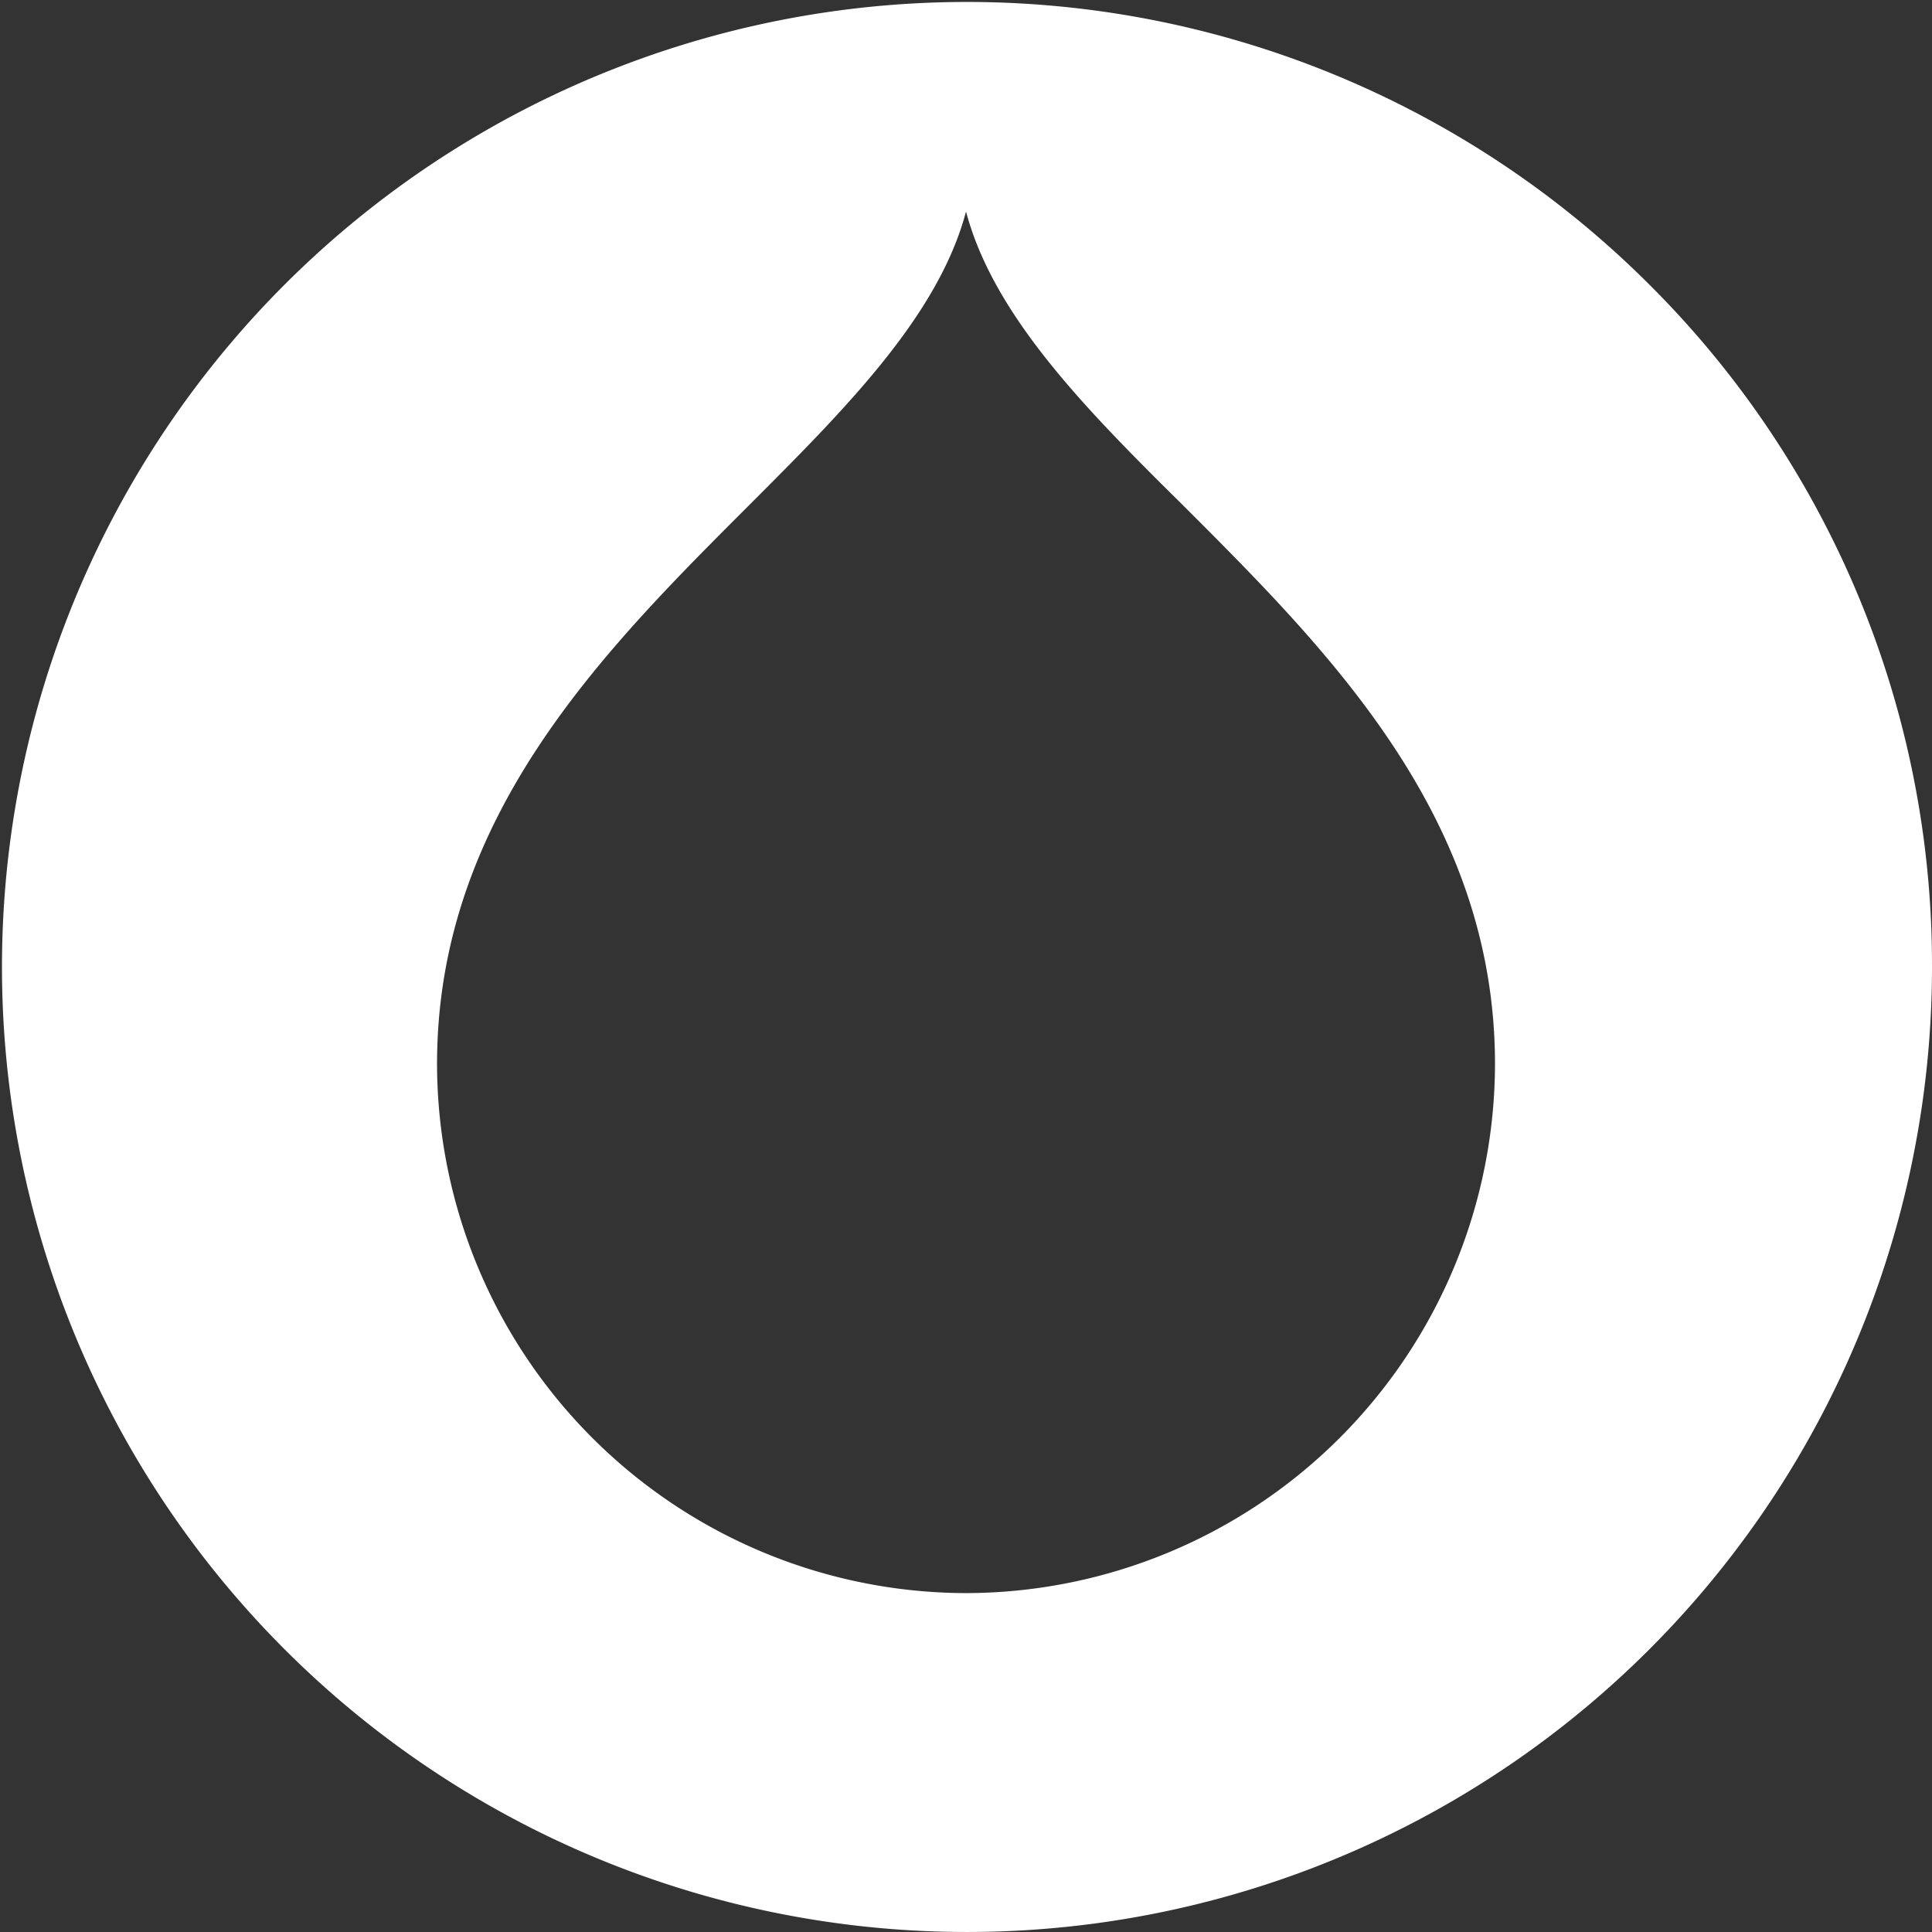 <svg xmlns="http://www.w3.org/2000/svg" width="59.705" height="59.705" viewBox="0 0 59.705 59.705">
    <rect x="0" y="0" width="59.705" height="59.705" fill="#333333" stroke="none"/>
    <defs>
        <style>
            .cls-1{fill:#fff}
        </style>
    </defs>
    <path id="drupal_logo" d="M50.94 368.765a29.822 29.822 0 1 0 8.765 21.088 29.65 29.65 0 0 0-8.765-21.088zm-21.087 40.467a16.38 16.38 0 0 1-16.347-16.347c0-7.629 5.116-12.745 9.619-17.248 2.985-2.985 5.877-5.877 6.728-9.1.854 3.223 3.7 6.111 6.728 9.1 4.5 4.5 9.619 9.619 9.619 17.248a16.38 16.38 0 0 1-16.347 16.347z" class="cls-1" data-name="drupal logo" transform="translate(0 -360)"/>
</svg>
